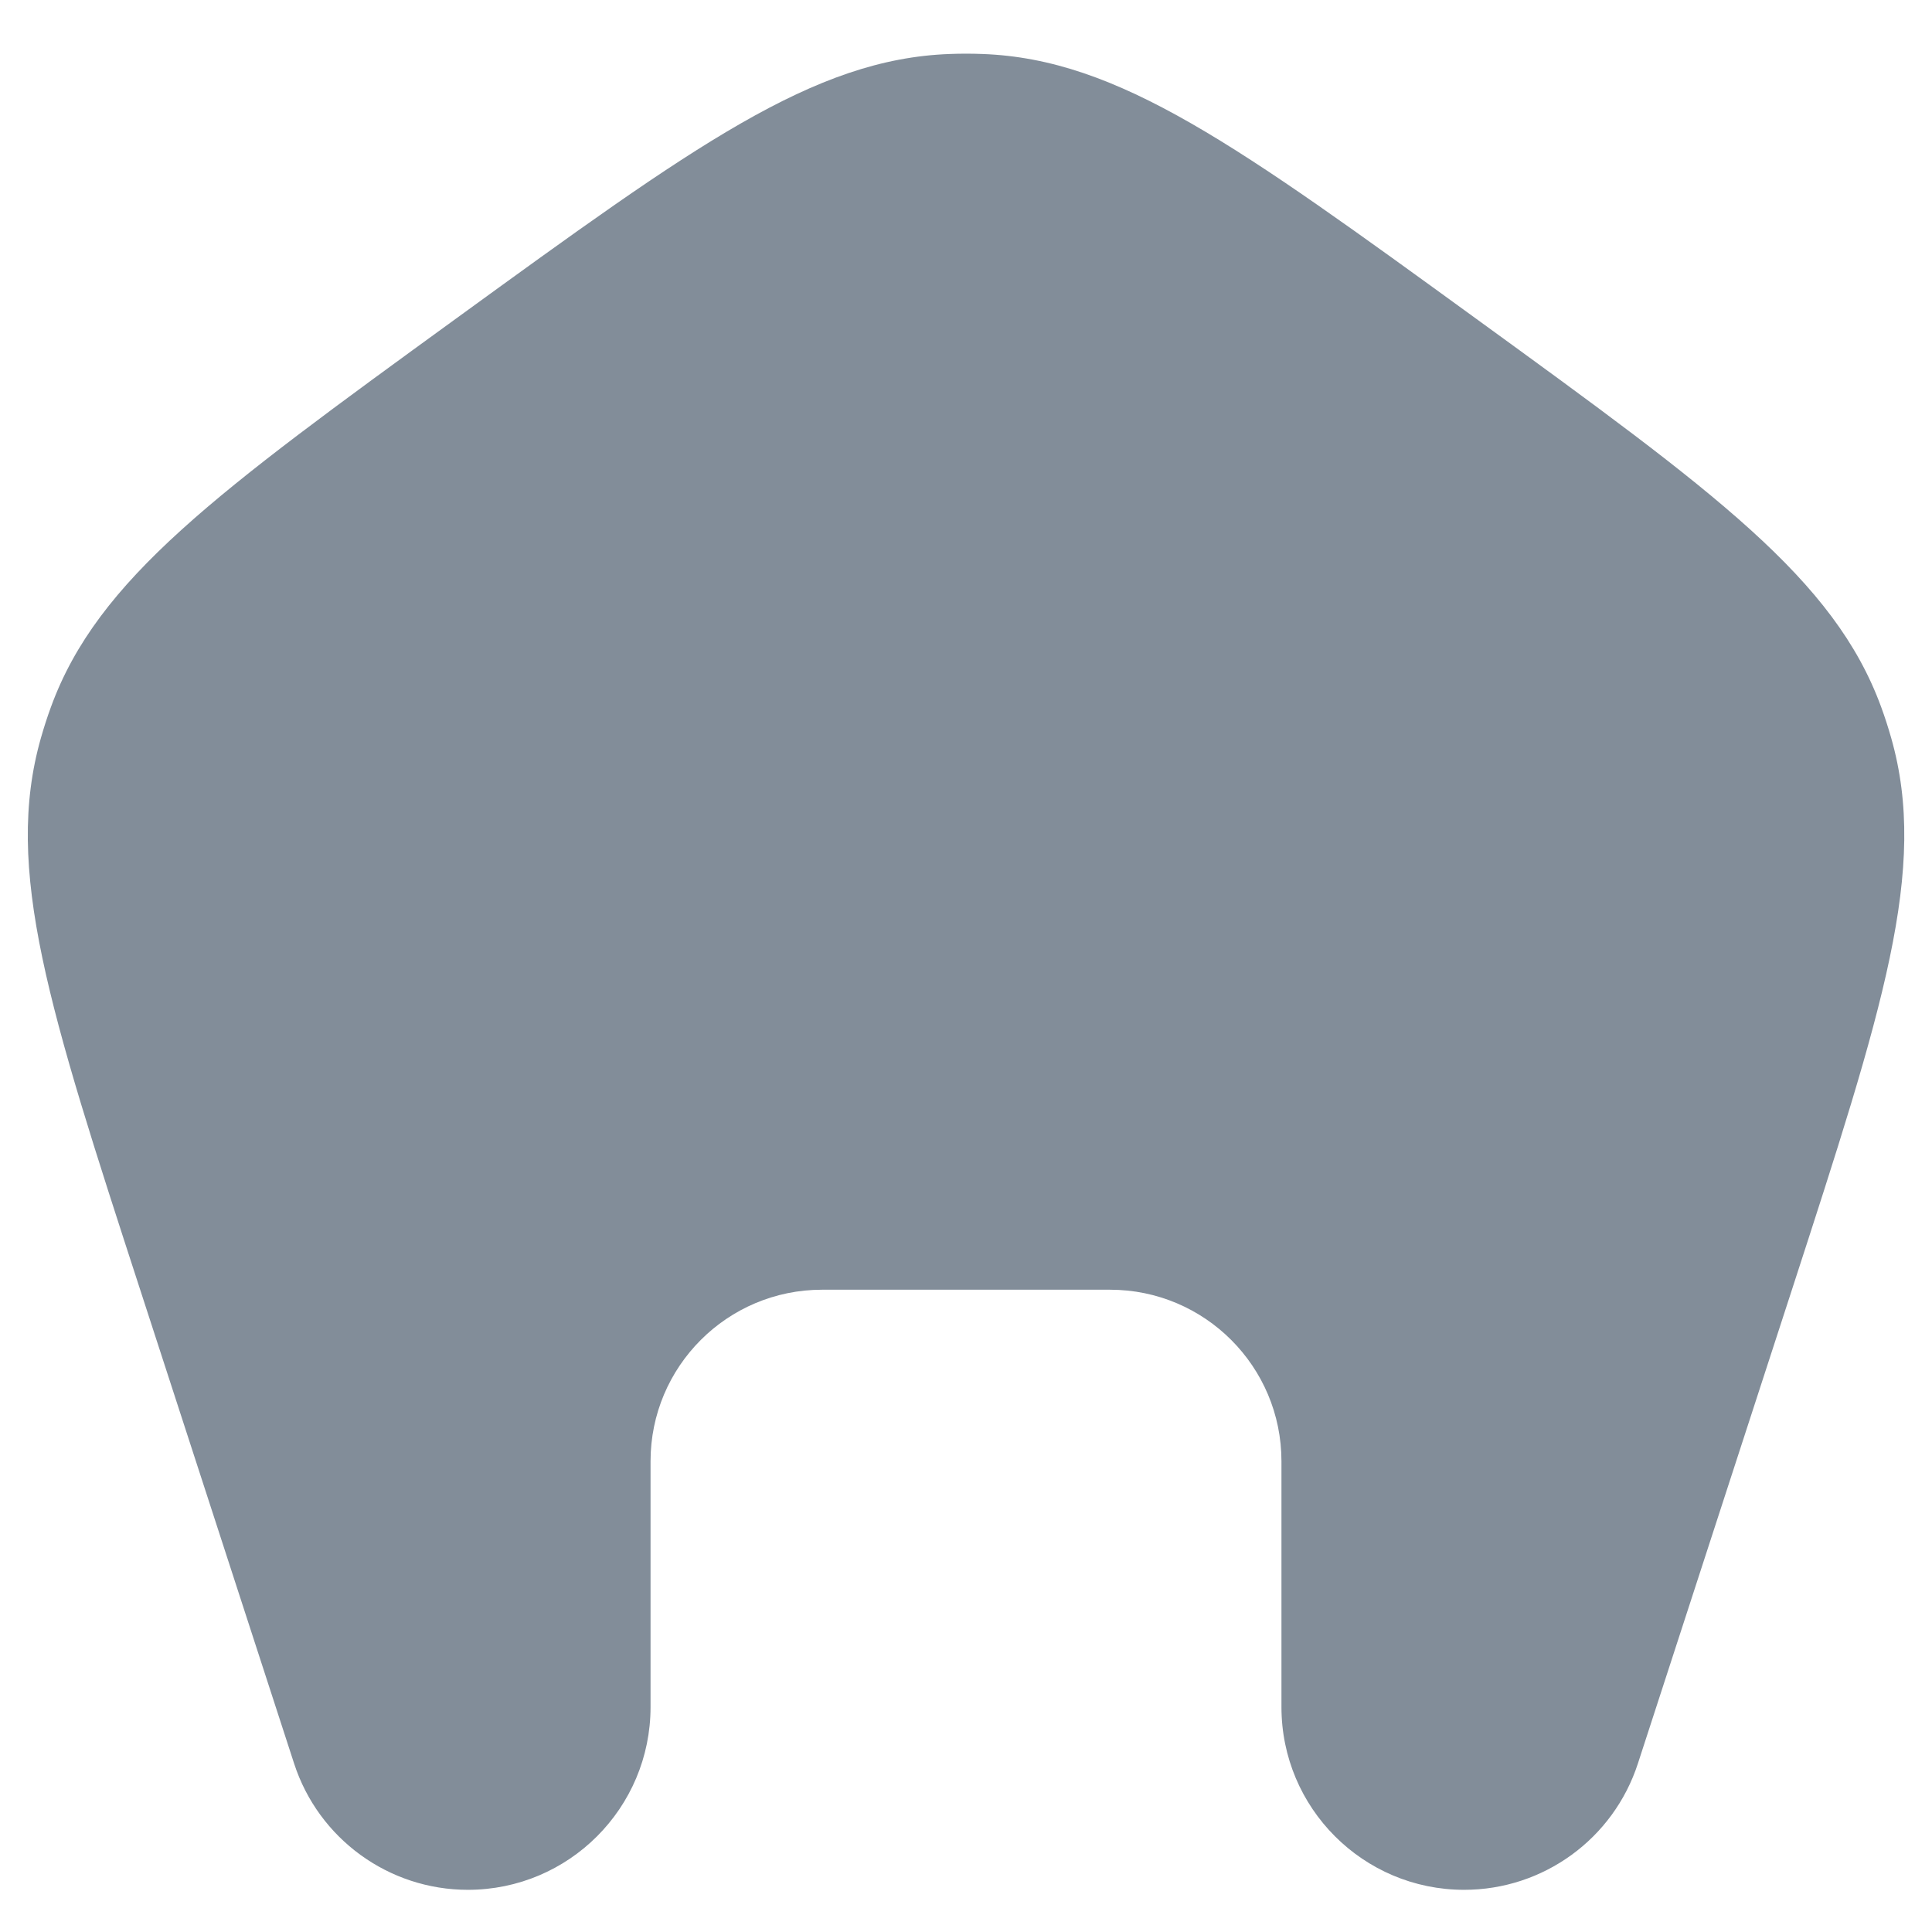 <svg width="18" height="18" viewBox="0 0 18 18" fill="none" xmlns="http://www.w3.org/2000/svg">
<g filter="url(#filter0_b_2_120)">
<path d="M4.245 2.971C6.467 1.357 7.578 0.549 8.848 0.503C8.949 0.499 9.051 0.499 9.153 0.503C10.422 0.549 11.533 1.357 13.755 2.971C15.978 4.586 17.089 5.393 17.526 6.586C17.561 6.681 17.592 6.778 17.62 6.876C17.968 8.098 17.543 9.404 16.695 12.016L15.26 16.43C15.032 17.132 14.379 17.607 13.641 17.607C12.701 17.607 11.939 16.845 11.939 15.904V13.614C11.939 12.732 11.224 12.016 10.342 12.016H7.659C6.776 12.016 6.061 12.732 6.061 13.614V15.904C6.061 16.845 5.299 17.607 4.359 17.607C3.622 17.607 2.968 17.132 2.74 16.43L1.306 12.016C0.457 9.404 0.033 8.098 0.381 6.876C0.409 6.778 0.44 6.681 0.475 6.586C0.911 5.393 2.023 4.586 4.245 2.971Z" fill="#828D99"/>
</g>
<defs>
<filter id="filter0_b_2_120" x="-23.741" y="-23.5" width="65.483" height="65.107" filterUnits="userSpaceOnUse" color-interpolation-filters="sRGB">
<feFlood flood-opacity="0" result="BackgroundImageFix"/>
<feGaussianBlur in="BackgroundImageFix" stdDeviation="12"/>
<feComposite in2="SourceAlpha" operator="in" result="effect1_backgroundBlur_2_120"/>
<feBlend mode="normal" in="SourceGraphic" in2="effect1_backgroundBlur_2_120" result="shape"/>
</filter>
</defs>
</svg>
